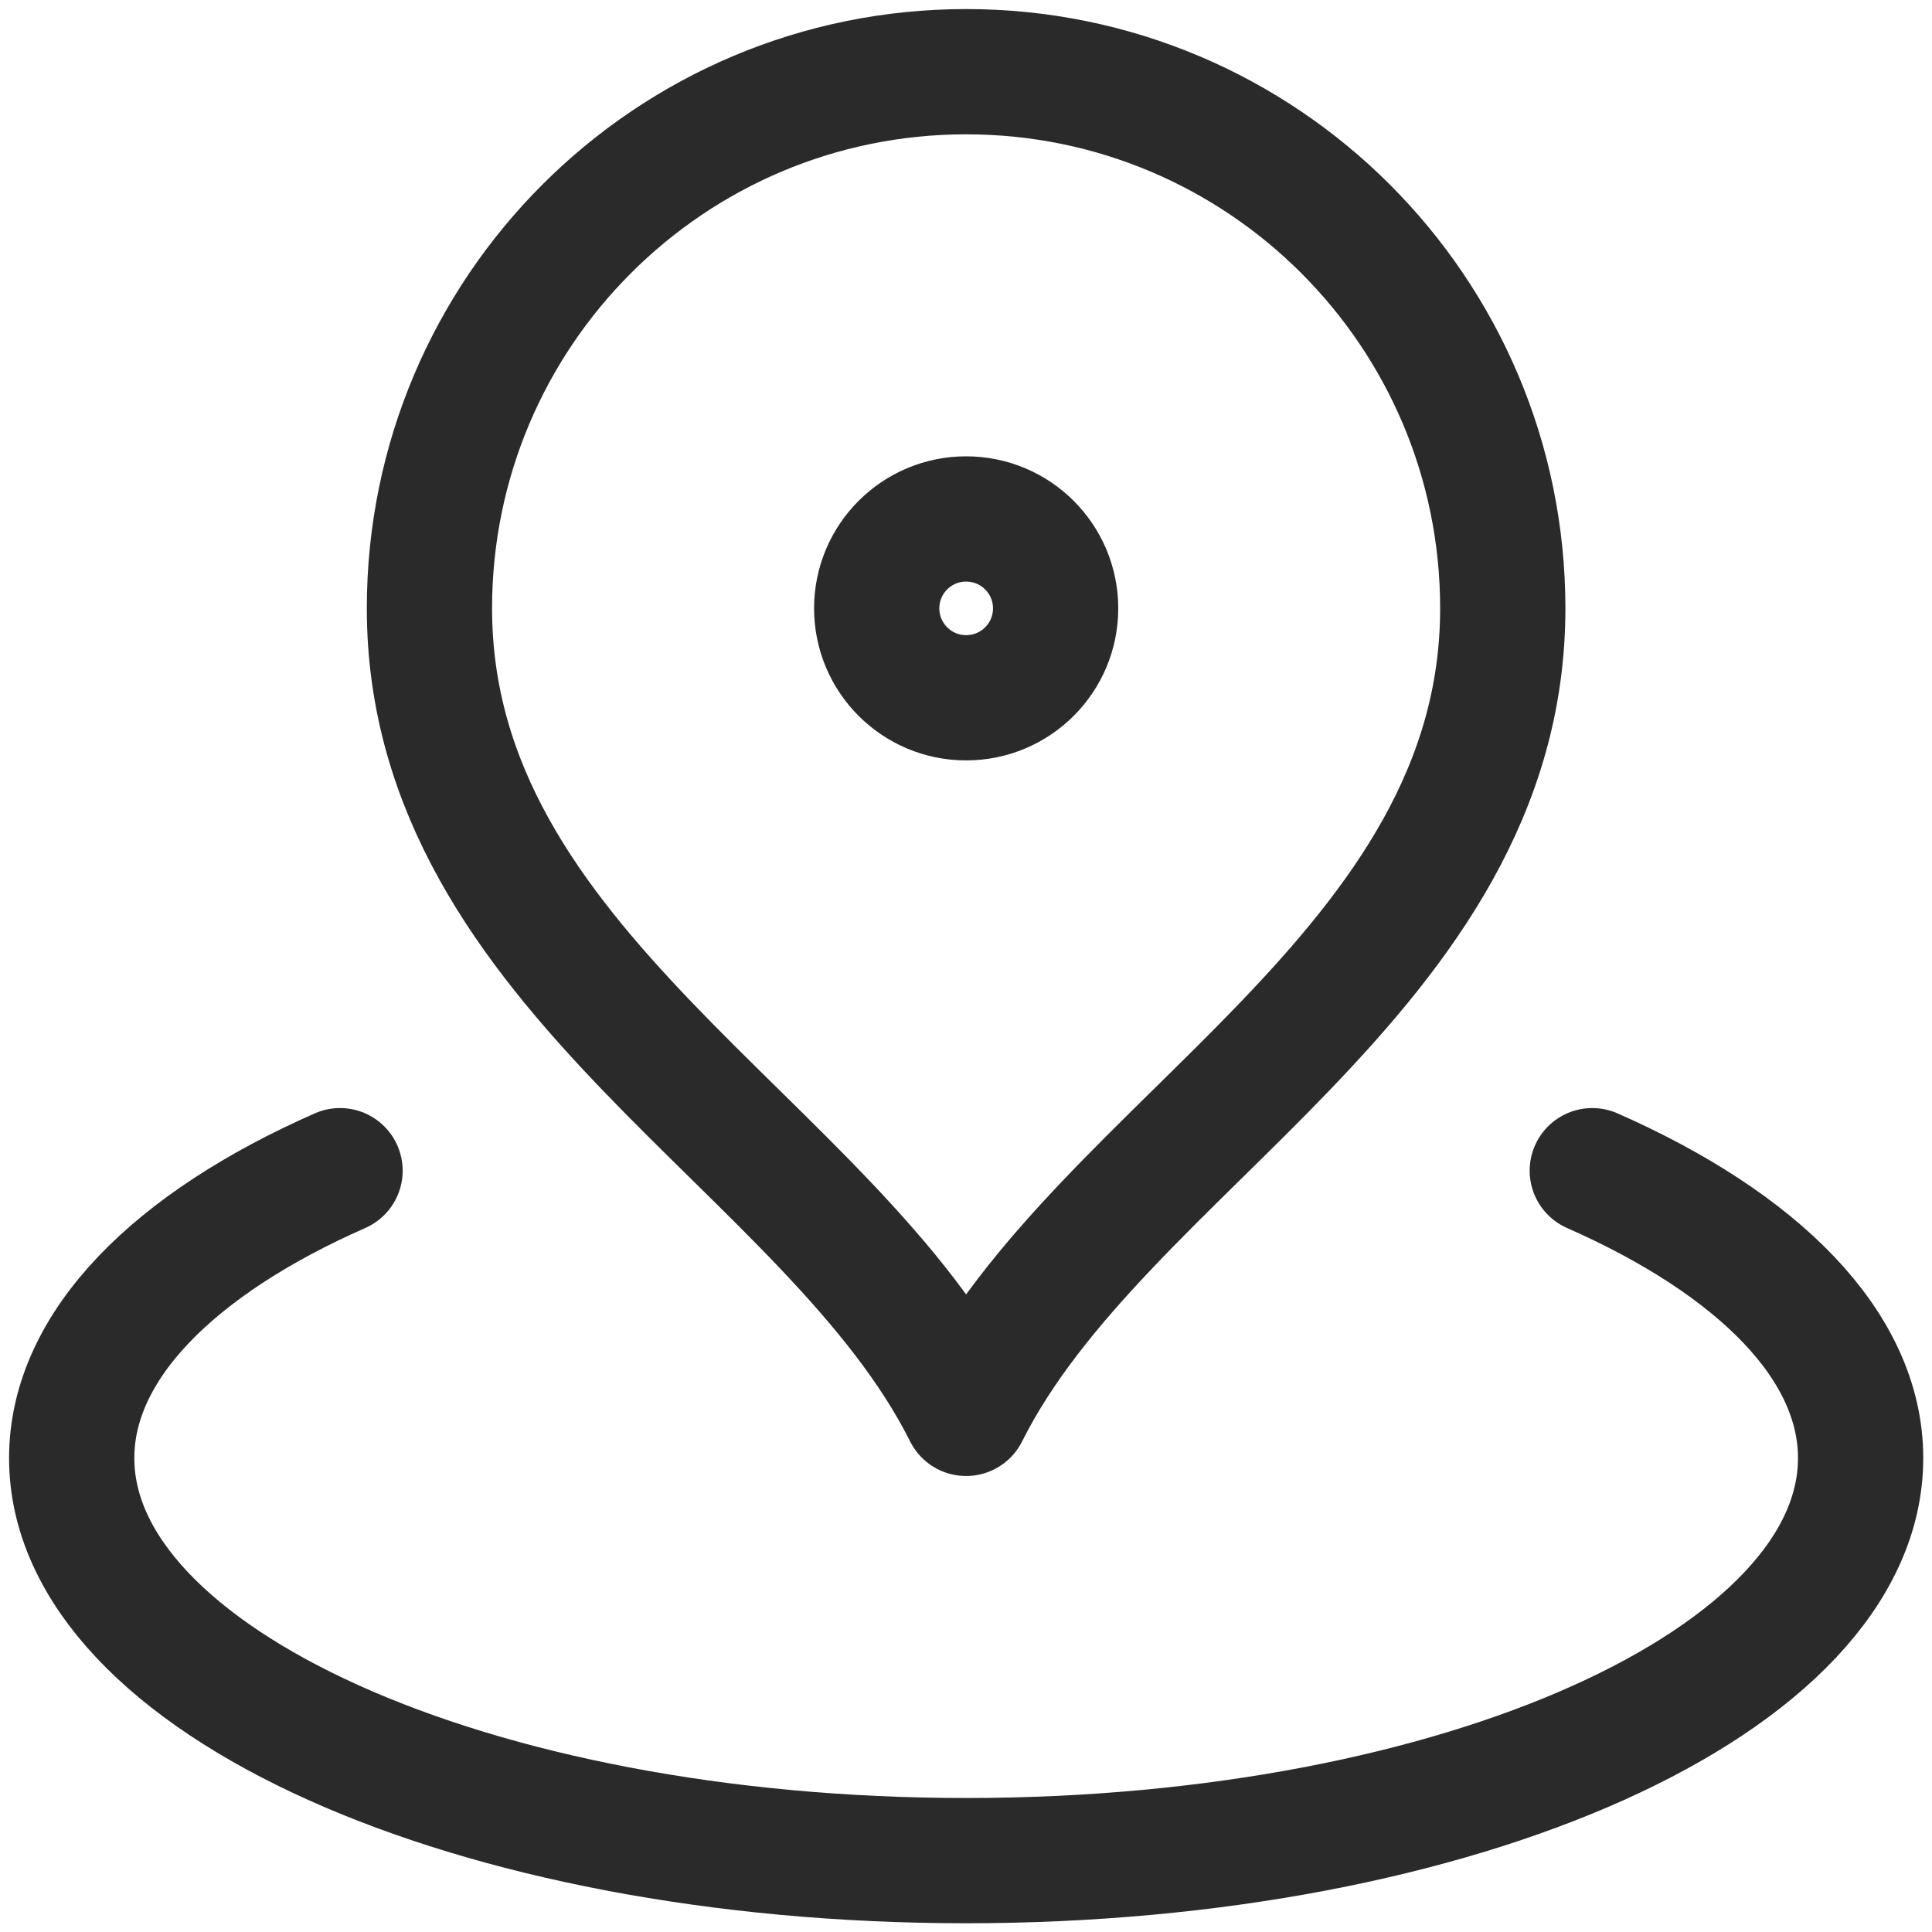 <svg width="18" height="18" viewBox="0 0 18 18" fill="none" xmlns="http://www.w3.org/2000/svg">
<path d="M3.168 10.907C1.625 11.587 0.668 12.536 0.668 13.585C0.668 15.656 4.399 17.335 9.001 17.335C13.604 17.335 17.335 15.656 17.335 13.585C17.335 12.536 16.378 11.587 14.835 10.907M14.001 5.668C14.001 9.054 10.251 10.668 9.001 13.168C7.751 10.668 4.001 9.054 4.001 5.668C4.001 2.907 6.24 0.668 9.001 0.668C11.763 0.668 14.001 2.907 14.001 5.668ZM9.835 5.668C9.835 6.128 9.462 6.501 9.001 6.501C8.541 6.501 8.168 6.128 8.168 5.668C8.168 5.208 8.541 4.835 9.001 4.835C9.462 4.835 9.835 5.208 9.835 5.668Z" stroke="#2A2A2A" stroke-width="1.167" stroke-linecap="round" stroke-linejoin="round"/>
</svg>
